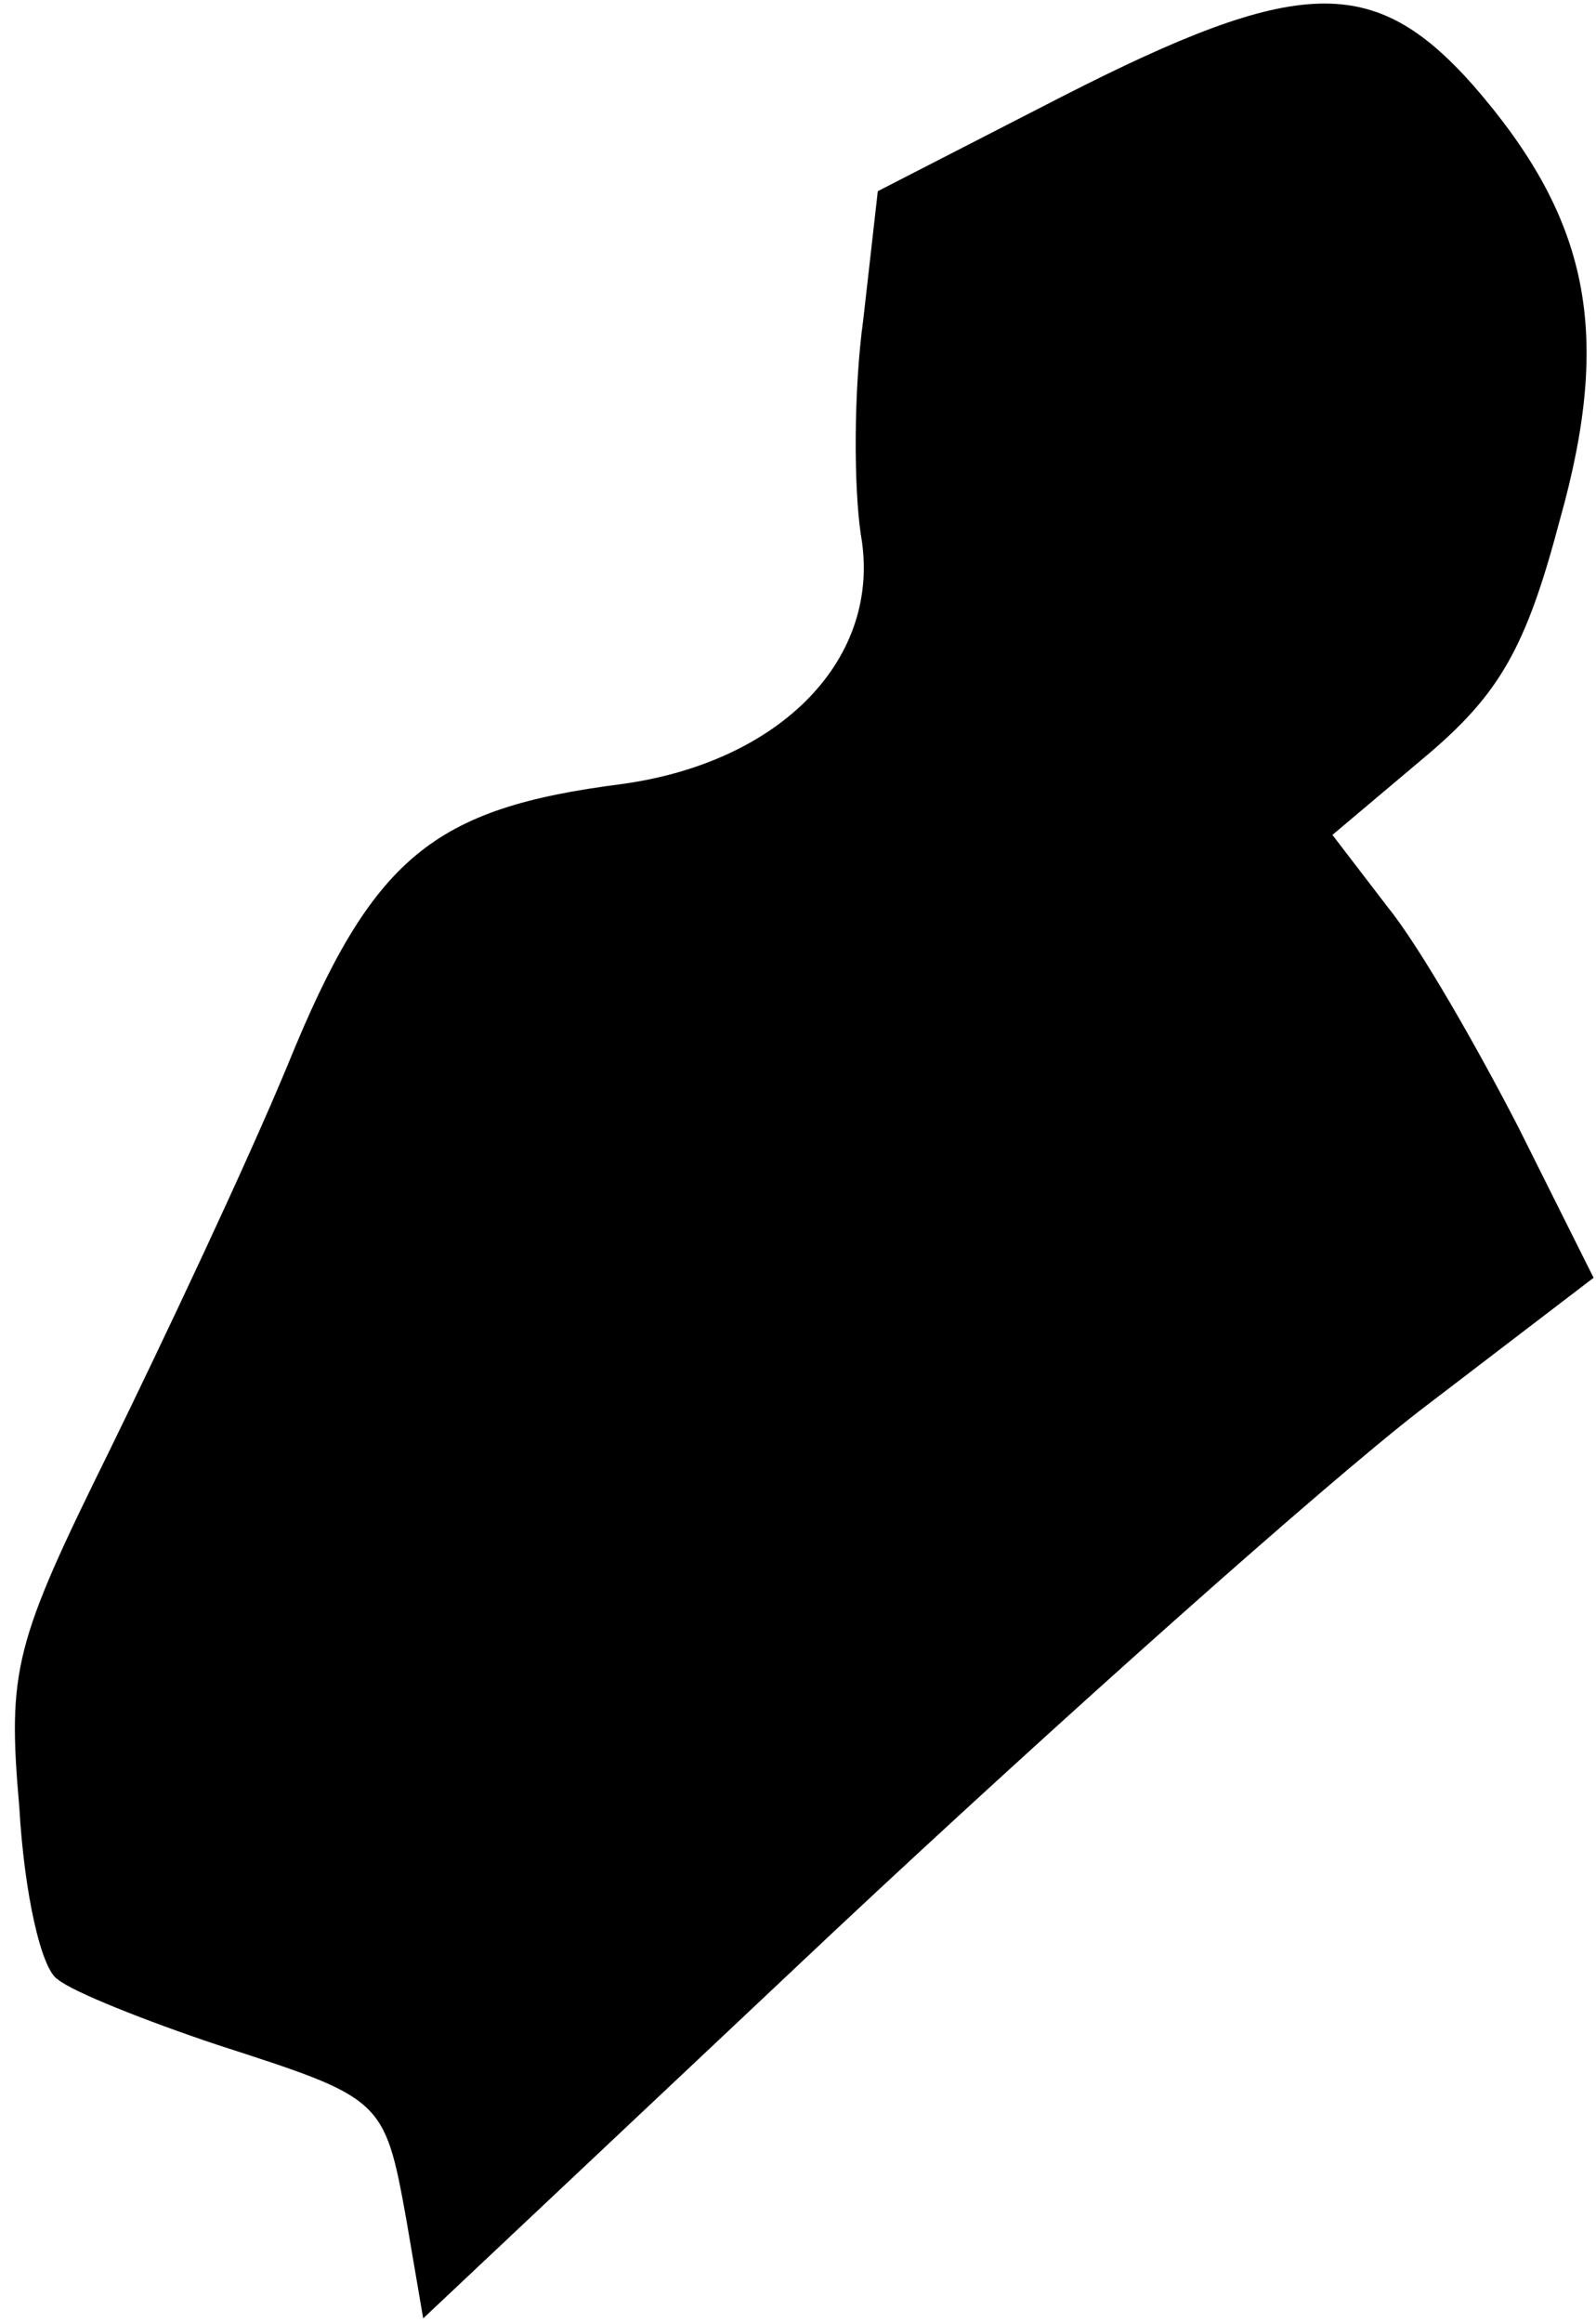<?xml version="1.0" standalone="no"?>
<!DOCTYPE svg PUBLIC "-//W3C//DTD SVG 20010904//EN"
 "http://www.w3.org/TR/2001/REC-SVG-20010904/DTD/svg10.dtd">
<svg version="1.0" xmlns="http://www.w3.org/2000/svg"
 width="66pt" height="96pt" viewBox="0 0 66 96"
 preserveAspectRatio="xMidYMid meet">
<g transform="translate(0,96) scale(0.1,-0.1)"
fill="#000000" stroke="none">
<path fill="#000000" stroke="none" d="M439 920 l-76 -39 -6 -53 c-4 -29 -4
-69 -1 -89 9 -51 -33 -94 -99 -103 -78 -10 -103 -30 -138 -116 -17 -41 -51
-113 -74 -160 -39 -79 -42 -90 -37 -147 2 -35 9 -67 16 -71 6 -5 36 -17 66
-27 68 -22 69 -22 78 -72 l7 -41 170 160 c94 88 202 184 242 215 l72 55 -31
62 c-17 33 -41 75 -54 91 l-23 30 38 32 c31 26 42 45 56 98 22 78 12 125 -36
180 -41 46 -72 45 -170 -5z"/>
</g>
</svg>
